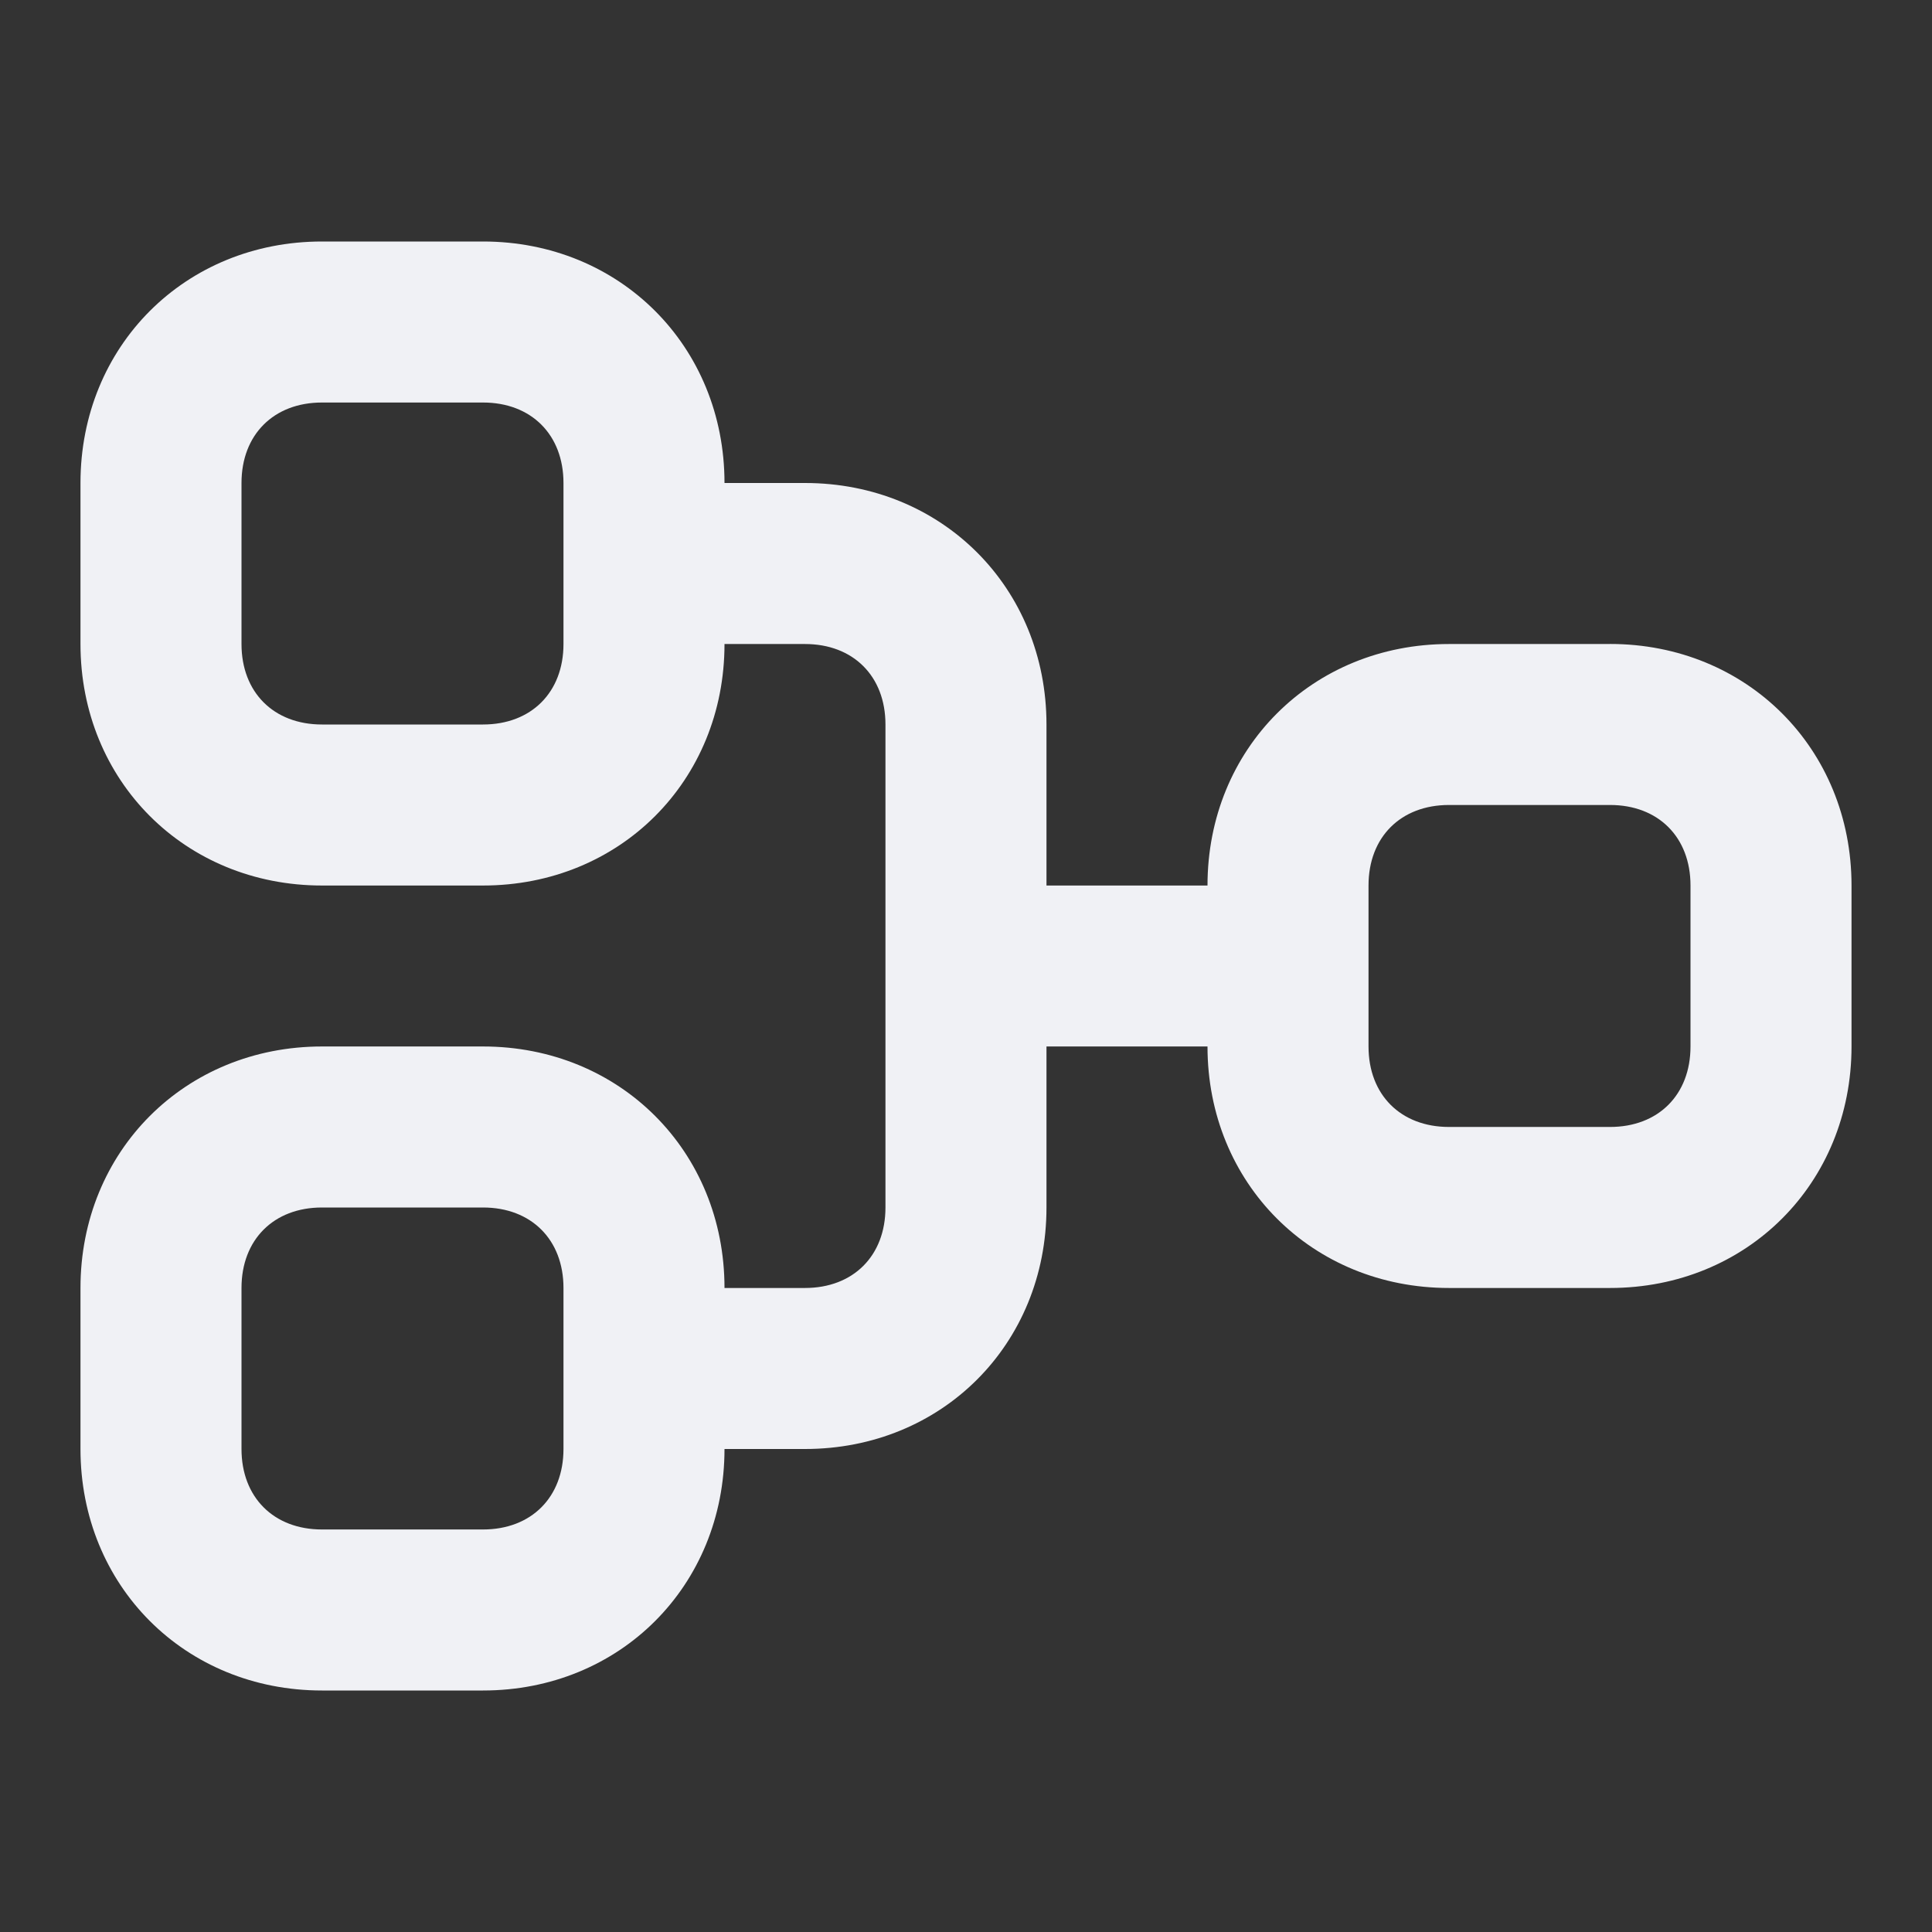 <!-- Generated by IcoMoon.io -->
<svg version="1.1" xmlns="http://www.w3.org/2000/svg" width="32" height="32" viewBox="0 0 32 32">
<rect x="0" y="0" width="32" height="32" fill="#333333" stroke="none"/>
<title>standings</title>
<path fill="#f0f1f5" d="M26.667 10.667h-2.667c-2.267 0-4 1.733-4 4h-2.667v-2.667c0-2.267-1.733-4-4-4h-1.333c0-2.267-1.733-4-4-4h-2.667c-2.267 0-4 1.733-4 4v2.667c0 2.267 1.733 4 4 4h2.667c2.267 0 4-1.733 4-4h1.333c0.8 0 1.333 0.533 1.333 1.333v8c0 0.8-0.533 1.333-1.333 1.333h-1.333c0-2.267-1.733-4-4-4h-2.667c-2.267 0-4 1.733-4 4v2.667c0 2.267 1.733 4 4 4h2.667c2.267 0 4-1.733 4-4h1.333c2.267 0 4-1.733 4-4v-2.667h2.667c0 2.267 1.733 4 4 4h2.667c2.267 0 4-1.733 4-4v-2.667c0-2.267-1.733-4-4-4zM9.333 10.667c0 0.8-0.533 1.333-1.333 1.333h-2.667c-0.8 0-1.333-0.533-1.333-1.333v-2.667c0-0.8 0.533-1.333 1.333-1.333h2.667c0.8 0 1.333 0.533 1.333 1.333v2.667zM9.333 24c0 0.8-0.533 1.333-1.333 1.333h-2.667c-0.8 0-1.333-0.533-1.333-1.333v-2.667c0-0.8 0.533-1.333 1.333-1.333h2.667c0.8 0 1.333 0.533 1.333 1.333v2.667zM28 17.333c0 0.8-0.533 1.333-1.333 1.333h-2.667c-0.8 0-1.333-0.533-1.333-1.333v-2.667c0-0.8 0.533-1.333 1.333-1.333h2.667c0.8 0 1.333 0.533 1.333 1.333v2.667z"></path>
</svg>
